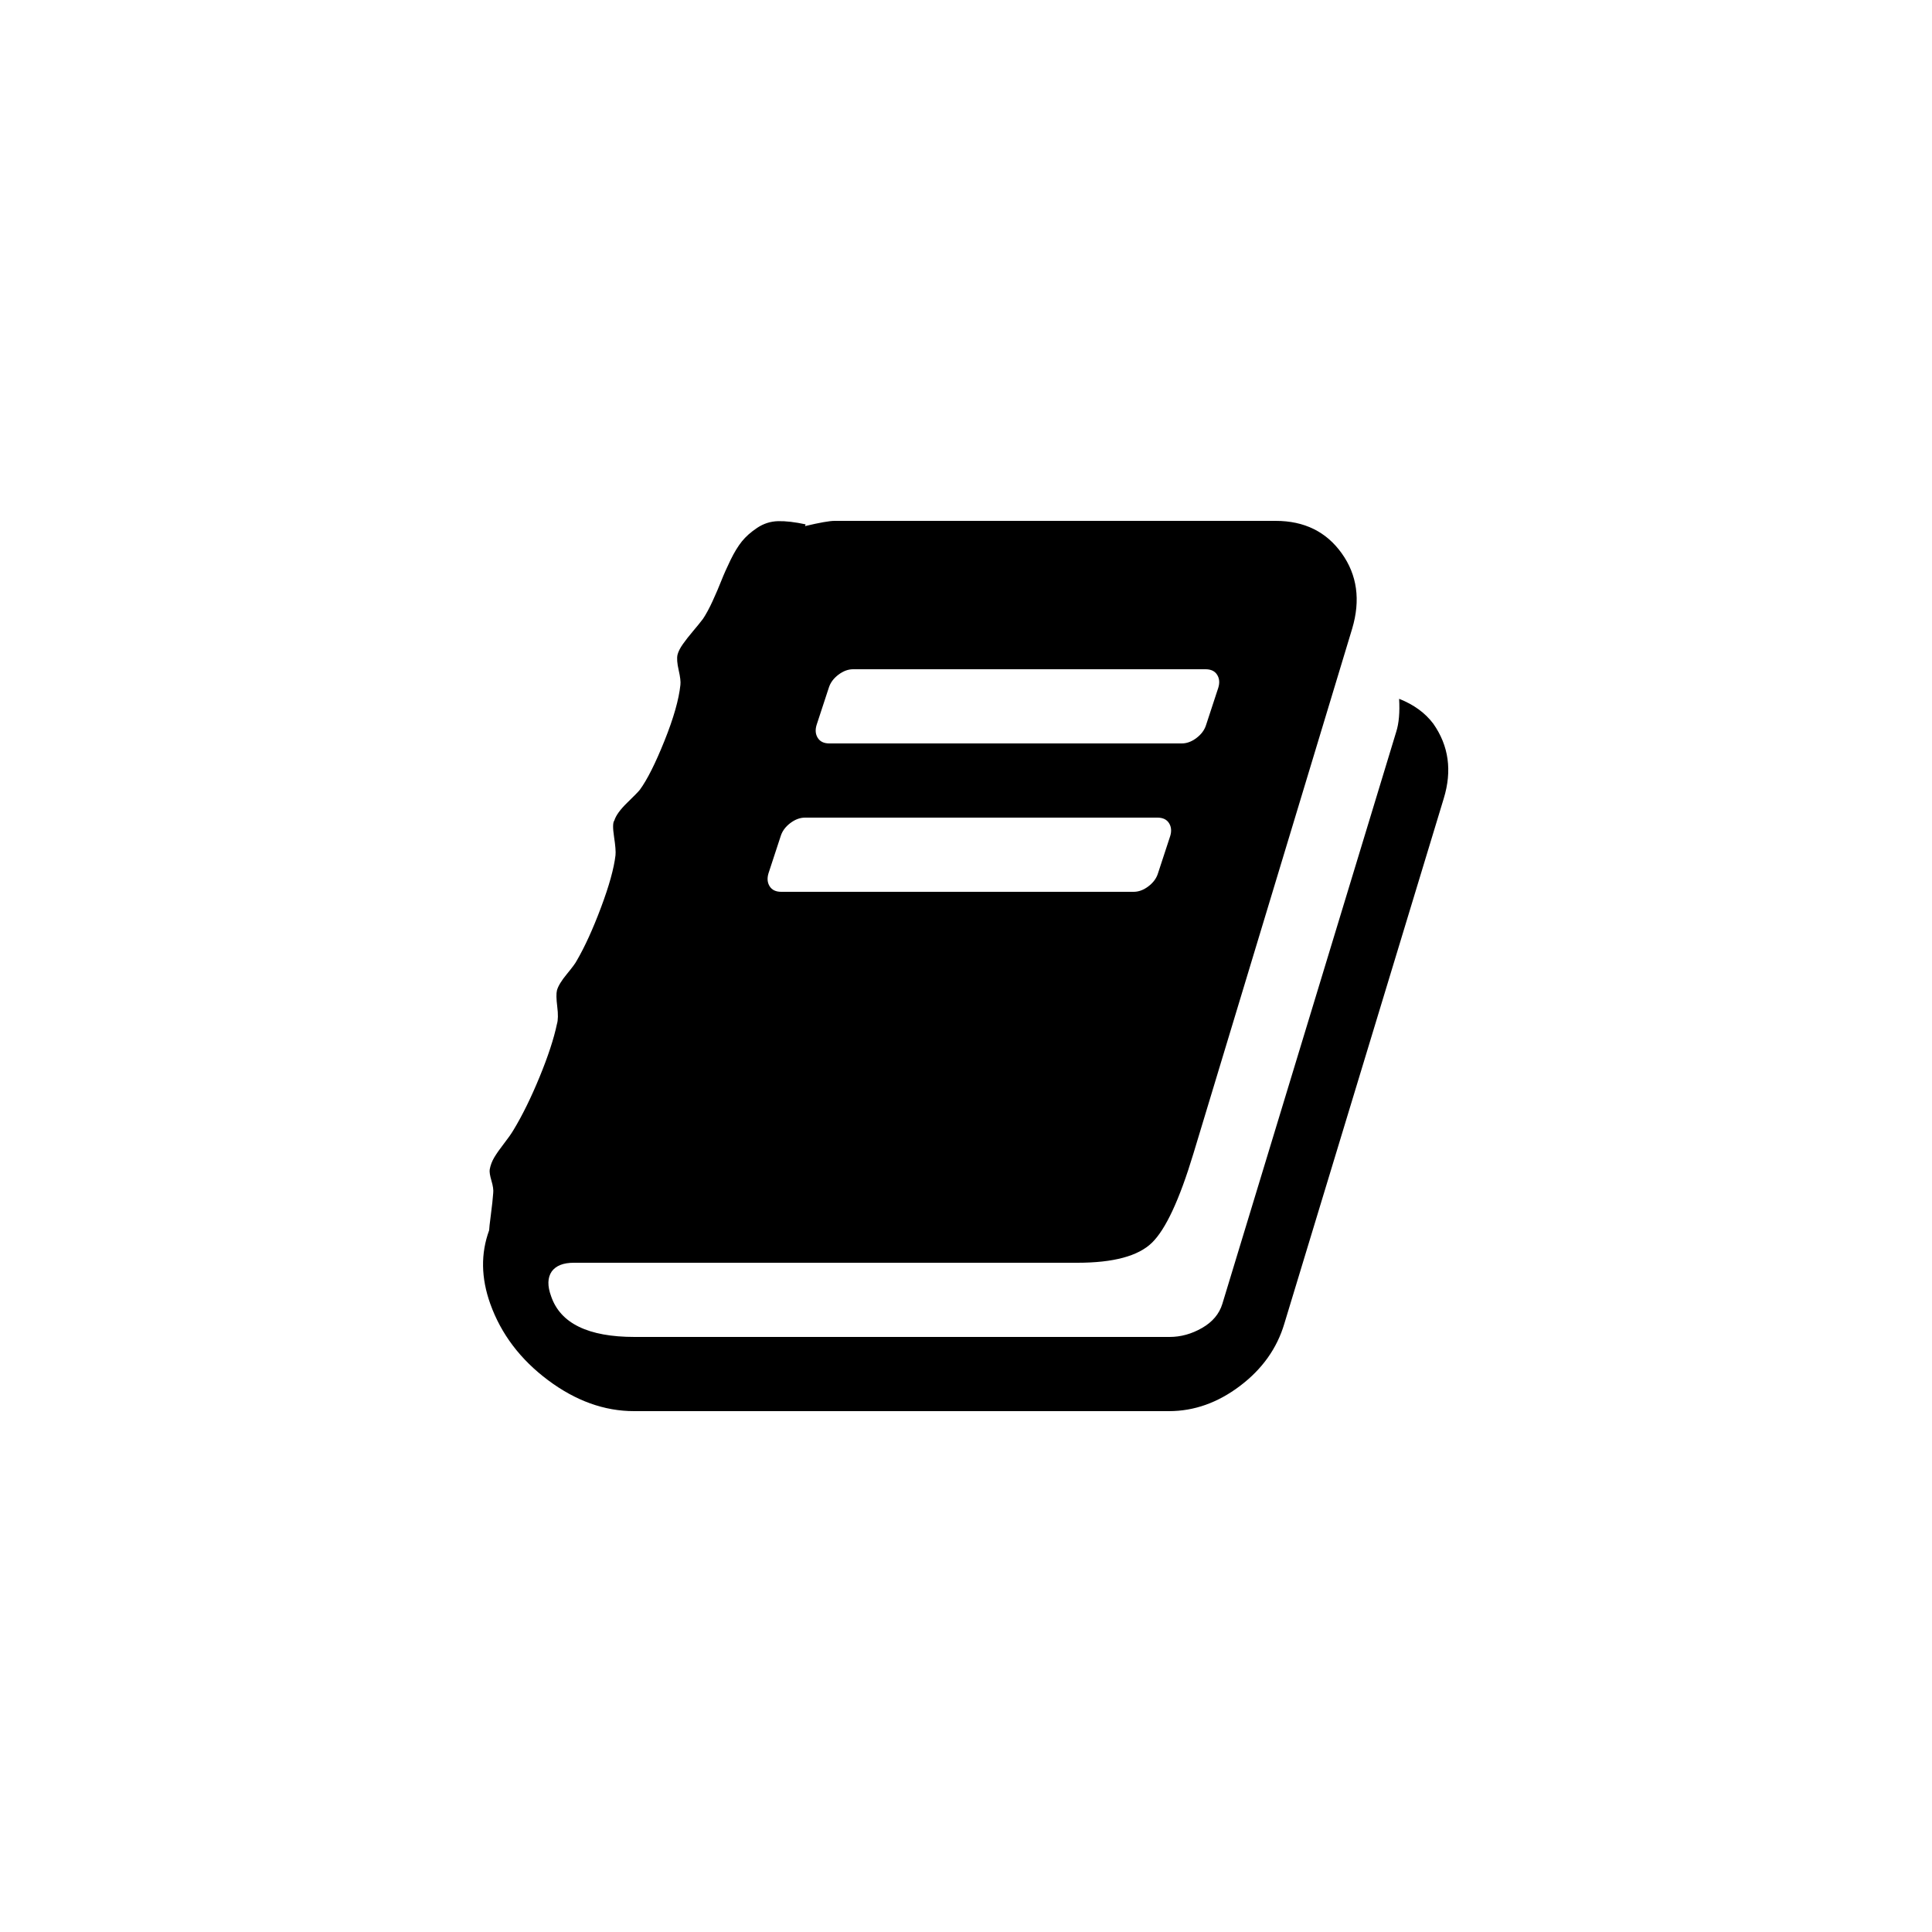 <?xml version="1.0" encoding="UTF-8" standalone="no" ?>
<!DOCTYPE svg PUBLIC "-//W3C//DTD SVG 1.1//EN" "http://www.w3.org/Graphics/SVG/1.1/DTD/svg11.dtd">
<svg xmlns="http://www.w3.org/2000/svg" xmlns:xlink="http://www.w3.org/1999/xlink" version="1.1" width="400" height="400" viewBox="0 0 400 400" xml:space="preserve">
<desc>Created with Fabric.js 3.6.2</desc>
<defs>
</defs>
<g transform="matrix(0.12 0 0 0.12 200 200)"  >
<path style="stroke: none; stroke-width: 1; stroke-dasharray: none; stroke-linecap: butt; stroke-dashoffset: 0; stroke-linejoin: miter; stroke-miterlimit: 4; fill: rgb(0,0,0); fill-rule: nonzero; opacity: 1;"  transform=" translate(-896.74, -896)" d="M 1703 478 q 40 57 18 129 l -275 906 q -19 64 -76.5 107.5 t -122.5 43.5 h -923 q -77 0 -148.5 -53.5 t -99.5 -131.5 q -24 -67 -2 -127 q 0 -4 3 -27 t 4 -37 q 1 -8 -3 -21.5 t -3 -19.5 q 2 -11 8 -21 t 16.5 -23.5 t 16.5 -23.5 q 23 -38 45 -91.5 t 30 -91.5 q 3 -10 0.5 -30 t -0.5 -28 q 3 -11 17 -28 t 17 -23 q 21 -36 42 -92 t 25 -90 q 1 -9 -2.5 -32 t 0.5 -28 q 4 -13 22 -30.5 t 22 -22.5 q 19 -26 42.5 -84.5 t 27.5 -96.5 q 1 -8 -3 -25.5 t -2 -26.5 q 2 -8 9 -18 t 18 -23 t 17 -21 q 8 -12 16.5 -30.5 t 15 -35 t 16 -36 t 19.5 -32 t 26.5 -23.5 t 36 -11.5 t 47.5 5.5 l -1 3 q 38 -9 51 -9 h 761 q 74 0 114 56 t 18 130 l -274 906 q -36 119 -71.5 153.5 t -128.5 34.5 h -869 q -27 0 -38 15 q -11 16 -1 43 q 24 70 144 70 h 923 q 29 0 56 -15.5 t 35 -41.5 l 300 -987 q 7 -22 5 -57 q 38 15 59 43 z m -1064 2 q -4 13 2 22.5 t 20 9.5 h 608 q 13 0 25.5 -9.5 t 16.5 -22.5 l 21 -64 q 4 -13 -2 -22.5 t -20 -9.5 h -608 q -13 0 -25.5 9.5 t -16.5 22.5 z m -83 256 q -4 13 2 22.5 t 20 9.5 h 608 q 13 0 25.5 -9.5 t 16.5 -22.5 l 21 -64 q 4 -13 -2 -22.5 t -20 -9.5 h -608 q -13 0 -25.5 9.5 t -16.5 22.5 z" stroke-linecap="round" />
</g>
</svg>